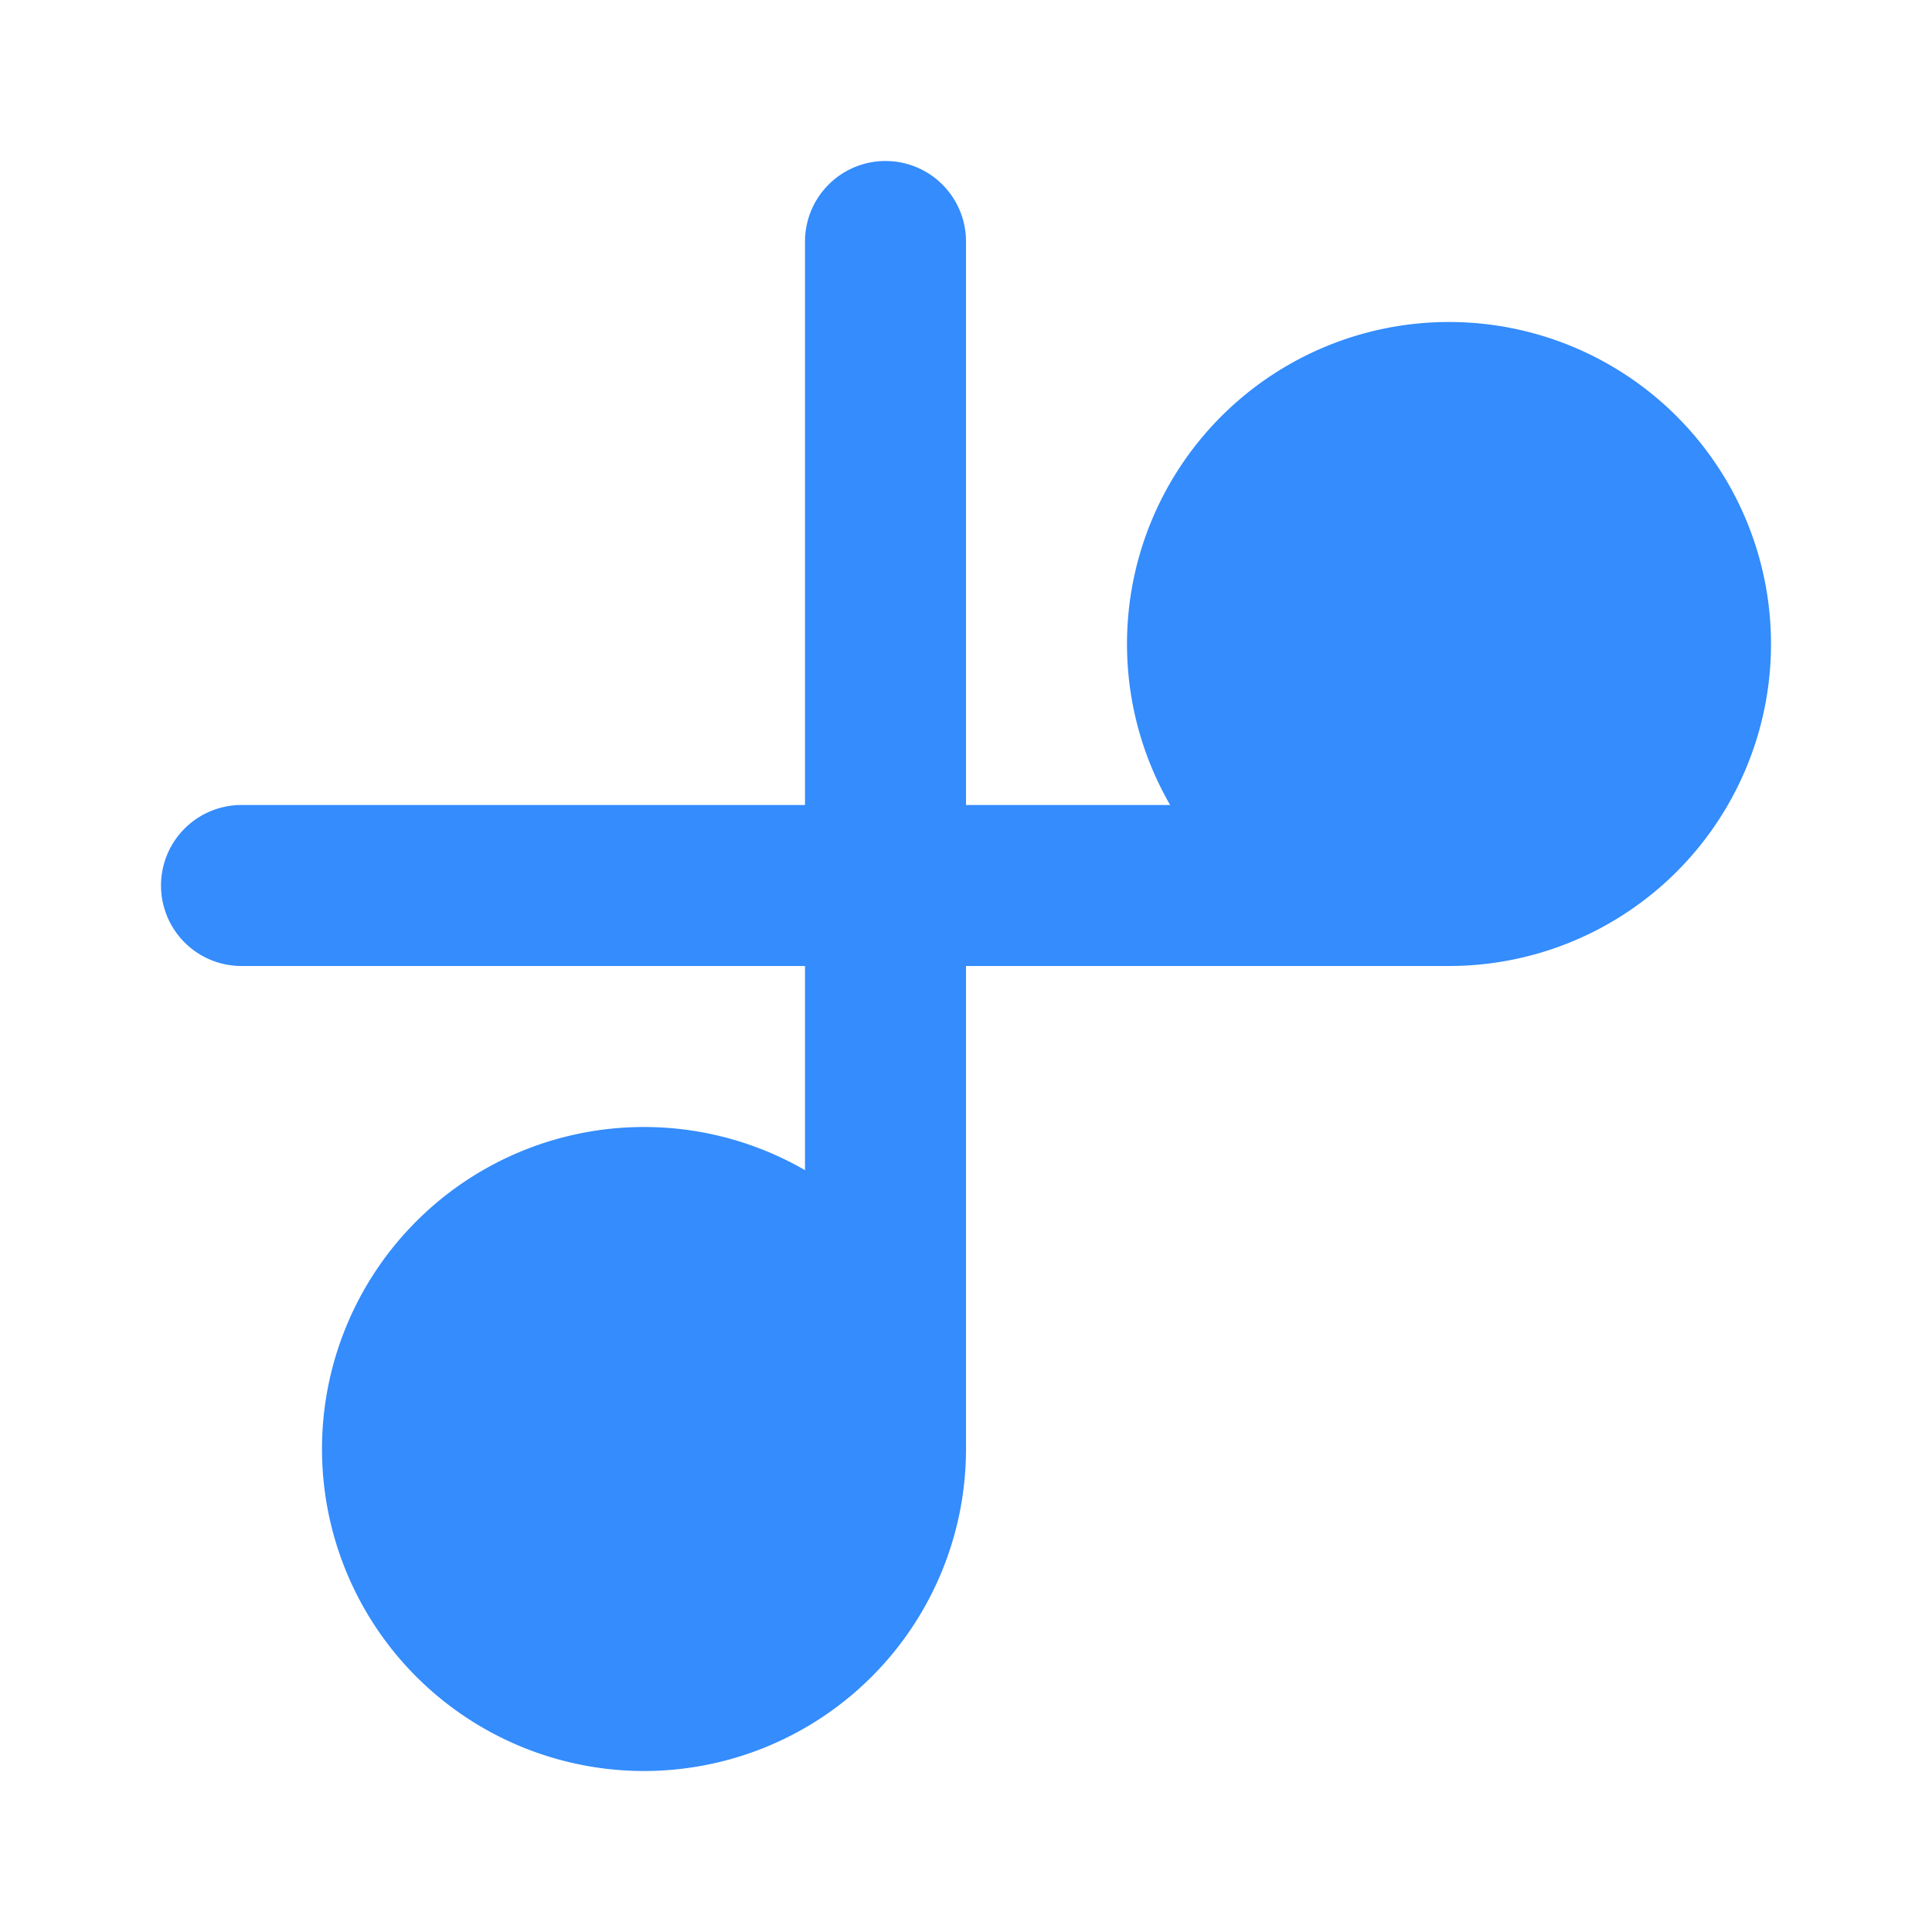 <?xml version="1.0" encoding="utf-8"?><!-- Uploaded to: SVG Repo, www.svgrepo.com, Generator: SVG Repo Mixer Tools -->
<svg width="800px" height="800px" viewBox="0 0 24 24" id="cut-2" data-name="Flat Line" xmlns="http://www.w3.org/2000/svg" class="icon flat-line"><path id="primary" d="M15,8a3,3,0,1,0,3-3A3,3,0,0,0,15,8ZM3,11H18m-7,7a3,3,0,1,1-3-3A3,3,0,0,1,11,18ZM11,3V18" style="fill: #348cfd; stroke: #348cfd; stroke-linecap: round; stroke-linejoin: round; stroke-width: 2;"></path></svg>
